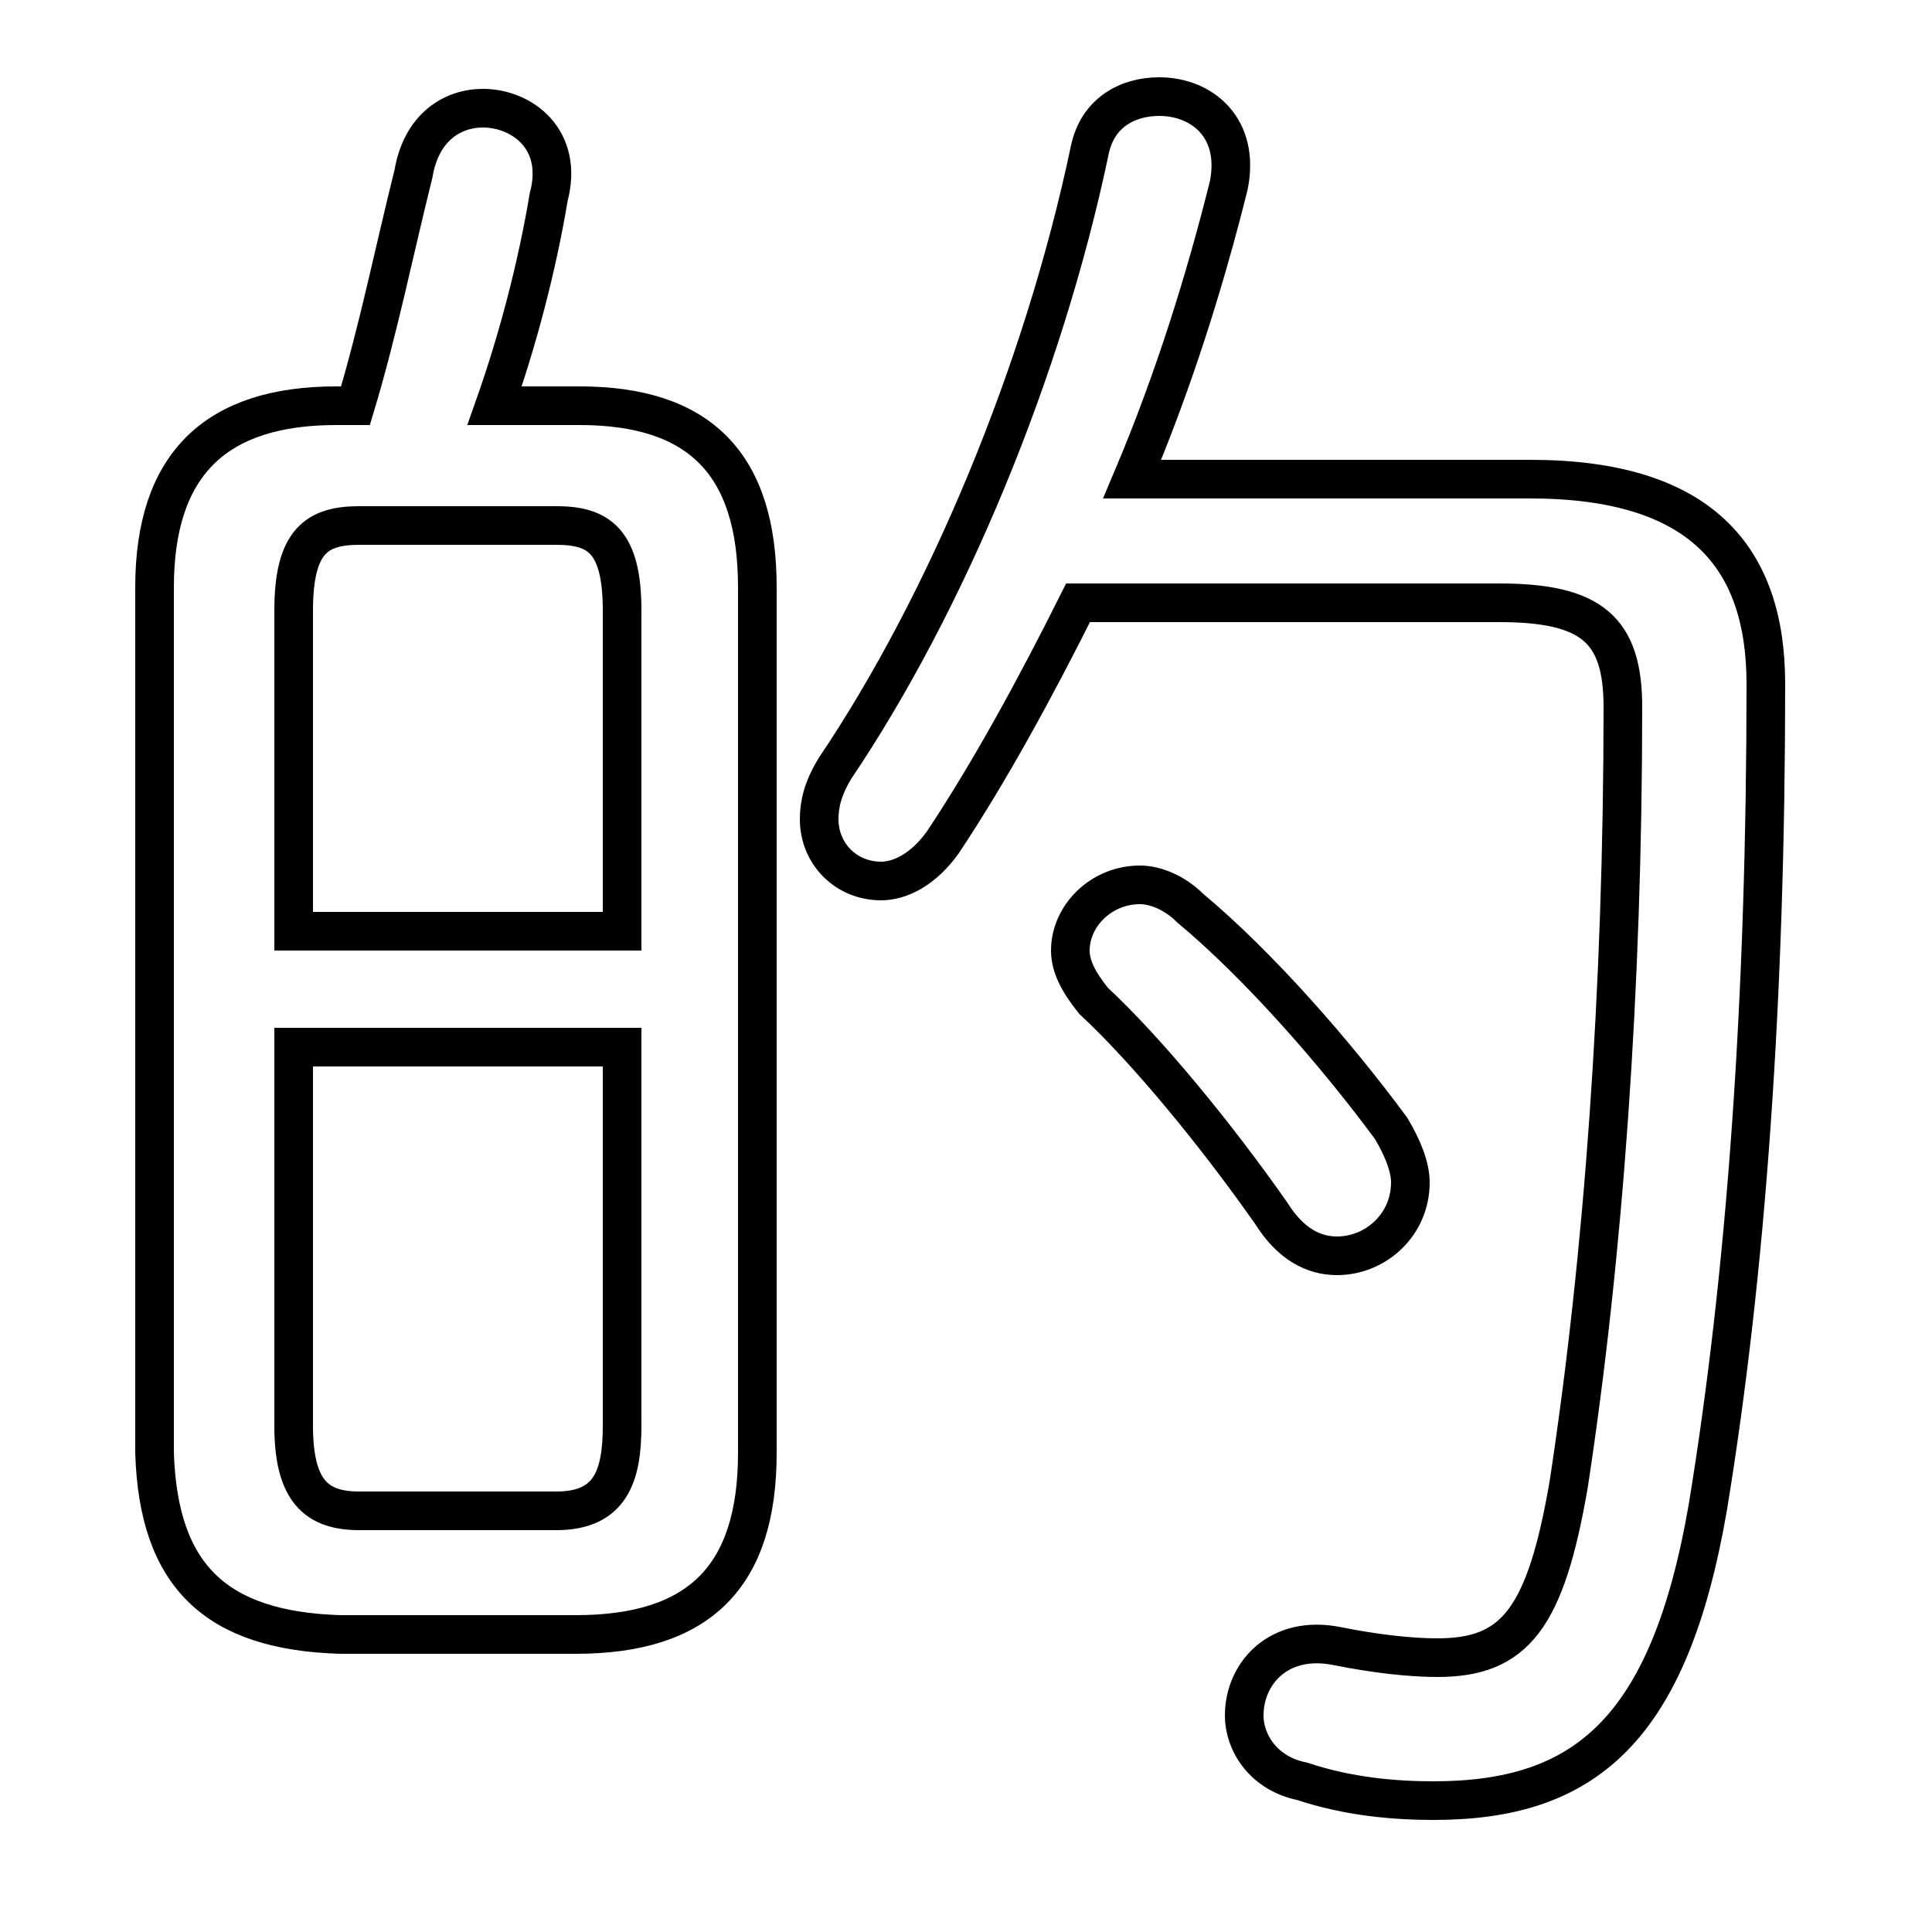 <svg xmlns="http://www.w3.org/2000/svg" viewBox="0 -44.0 50.0 50.0">
    <rect x="0" y="-44.0" width="50.0" height="50.0" fill="#808080" stroke="none"/>
    <g transform="scale(1, -1)">
        <!-- ボディの枠 -->
        <rect x="0" y="-6.0" width="50.0" height="50.0"
            stroke="white" fill="white"/>
        <!-- グリフ座標系の原点 -->
        <circle cx="0" cy="0" r="5" fill="white"/>
        <!-- グリフのアウトライン -->
        <g style="fill:none;stroke:#000000;stroke-width:1;">
<path d="M 30.8 20.5 C 30.4 20.9 29.9 21.1 29.5 21.1 C 28.5 21.1 27.7 20.3 27.7 19.4 C 27.7 19.0 27.9 18.6 28.3 18.1 C 29.7 16.8 31.5 14.6 32.9 12.6 C 33.4 11.8 34.0 11.5 34.6 11.5 C 35.6 11.5 36.5 12.3 36.5 13.4 C 36.5 13.8 36.3 14.3 36.0 14.8 C 34.6 16.7 32.6 19.0 30.8 20.5 Z M 38.8 28.4 C 41.2 28.4 42.0 27.7 42.0 25.7 C 42.0 18.4 41.5 11.5 40.6 5.6 C 40.0 2.1 39.2 1.1 37.2 1.1 C 36.5 1.1 35.6 1.2 34.6 1.4 C 33.1 1.7 32.2 0.7 32.2 -0.4 C 32.2 -1.1 32.7 -1.9 33.7 -2.1 C 34.9 -2.5 36.1 -2.6 37.1 -2.6 C 41.0 -2.6 43.2 -0.8 44.2 5.0 C 45.2 11.1 45.7 18.2 45.7 26.3 C 45.7 29.6 44.0 31.6 39.6 31.6 L 29.3 31.6 C 30.4 34.2 31.2 36.8 31.8 39.2 C 32.1 40.7 31.1 41.5 30.0 41.5 C 29.2 41.5 28.4 41.1 28.2 40.1 C 27.0 34.4 24.5 28.4 21.6 24.1 C 21.3 23.6 21.2 23.2 21.2 22.8 C 21.2 21.9 21.9 21.2 22.8 21.2 C 23.3 21.2 23.9 21.5 24.4 22.2 C 25.6 24.0 26.8 26.2 27.9 28.4 Z M 16.1 19.9 L 7.6 19.9 L 7.6 28.2 C 7.6 30.0 8.2 30.4 9.3 30.4 L 14.4 30.4 C 15.5 30.4 16.1 30.0 16.1 28.2 Z M 14.9 1.7 C 18.1 1.7 19.6 3.2 19.6 6.4 L 19.6 28.8 C 19.6 32.0 18.1 33.5 15.0 33.5 L 12.8 33.5 C 13.4 35.2 13.9 37.1 14.2 38.9 C 14.6 40.4 13.5 41.2 12.5 41.2 C 11.7 41.2 10.9 40.7 10.7 39.5 C 10.2 37.5 9.8 35.5 9.2 33.5 L 8.7 33.5 C 5.6 33.5 4.0 32.0 4.0 28.8 L 4.0 6.4 C 4.1 3.2 5.6 1.8 8.8 1.7 Z M 9.3 4.9 C 8.2 4.9 7.6 5.4 7.6 7.1 L 7.6 16.9 L 16.1 16.9 L 16.1 7.1 C 16.1 5.8 15.8 4.9 14.4 4.9 Z"/>
</g>
</g>
</svg>
